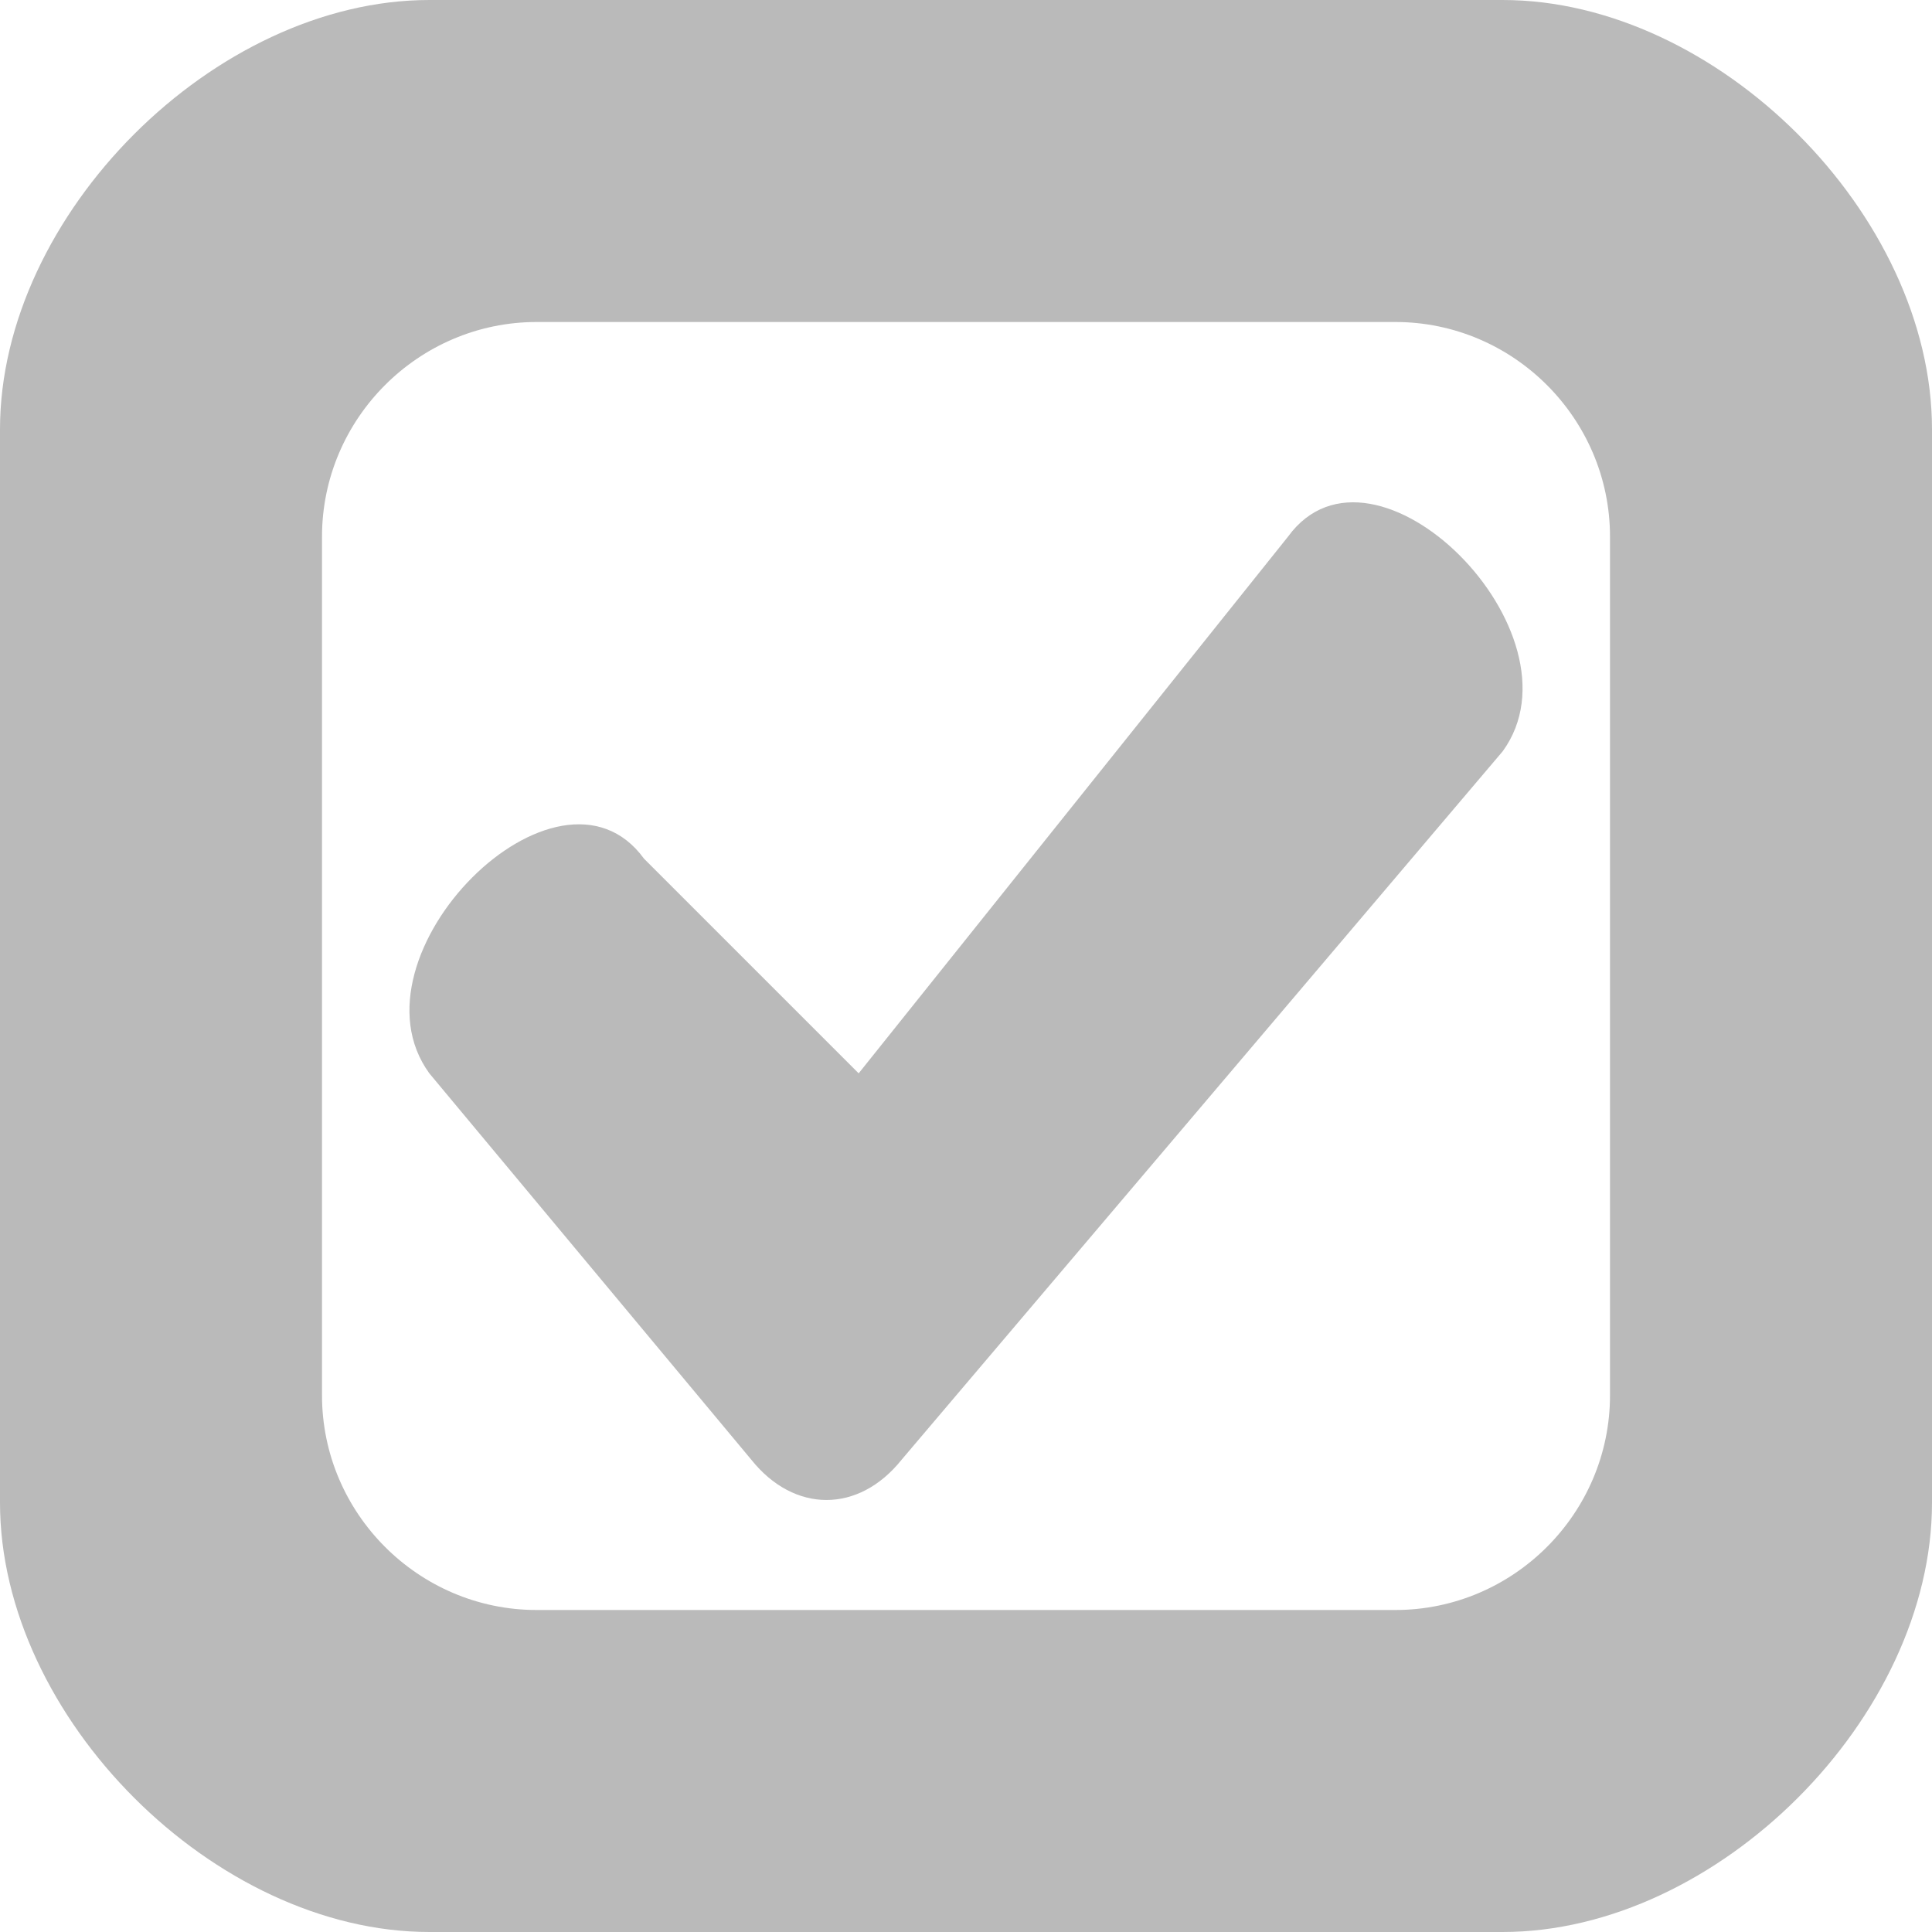 <svg xmlns="http://www.w3.org/2000/svg" width="18" height="18" viewbox="0 0 18 18">
  <path fill-rule="evenodd" clip-rule="evenodd" fill="#BABABA" d="M14 0h-10c-2 0-4 2-4 4v10c0 2 2 4 4 4h10c2 0 4-2 4-4v-10c0-2-2-4-4-4zm1 13c0 1.1-.9 2-2 2h-8c-1.1 0-2-.9-2-2v-8c0-1.1.9-2 2-2h8c1.1 0 2 .9 2 2v8z"/>
  <path fill="#BABABA" d="M14 7l-5.6 6.6c-.4.5-1 .5-1.4 0l-3-3.6c-.8-1.1 1.2-3.1 2-2l2 2 4-5c.8-1.1 2.8.9 2 2z"/>
</svg>
